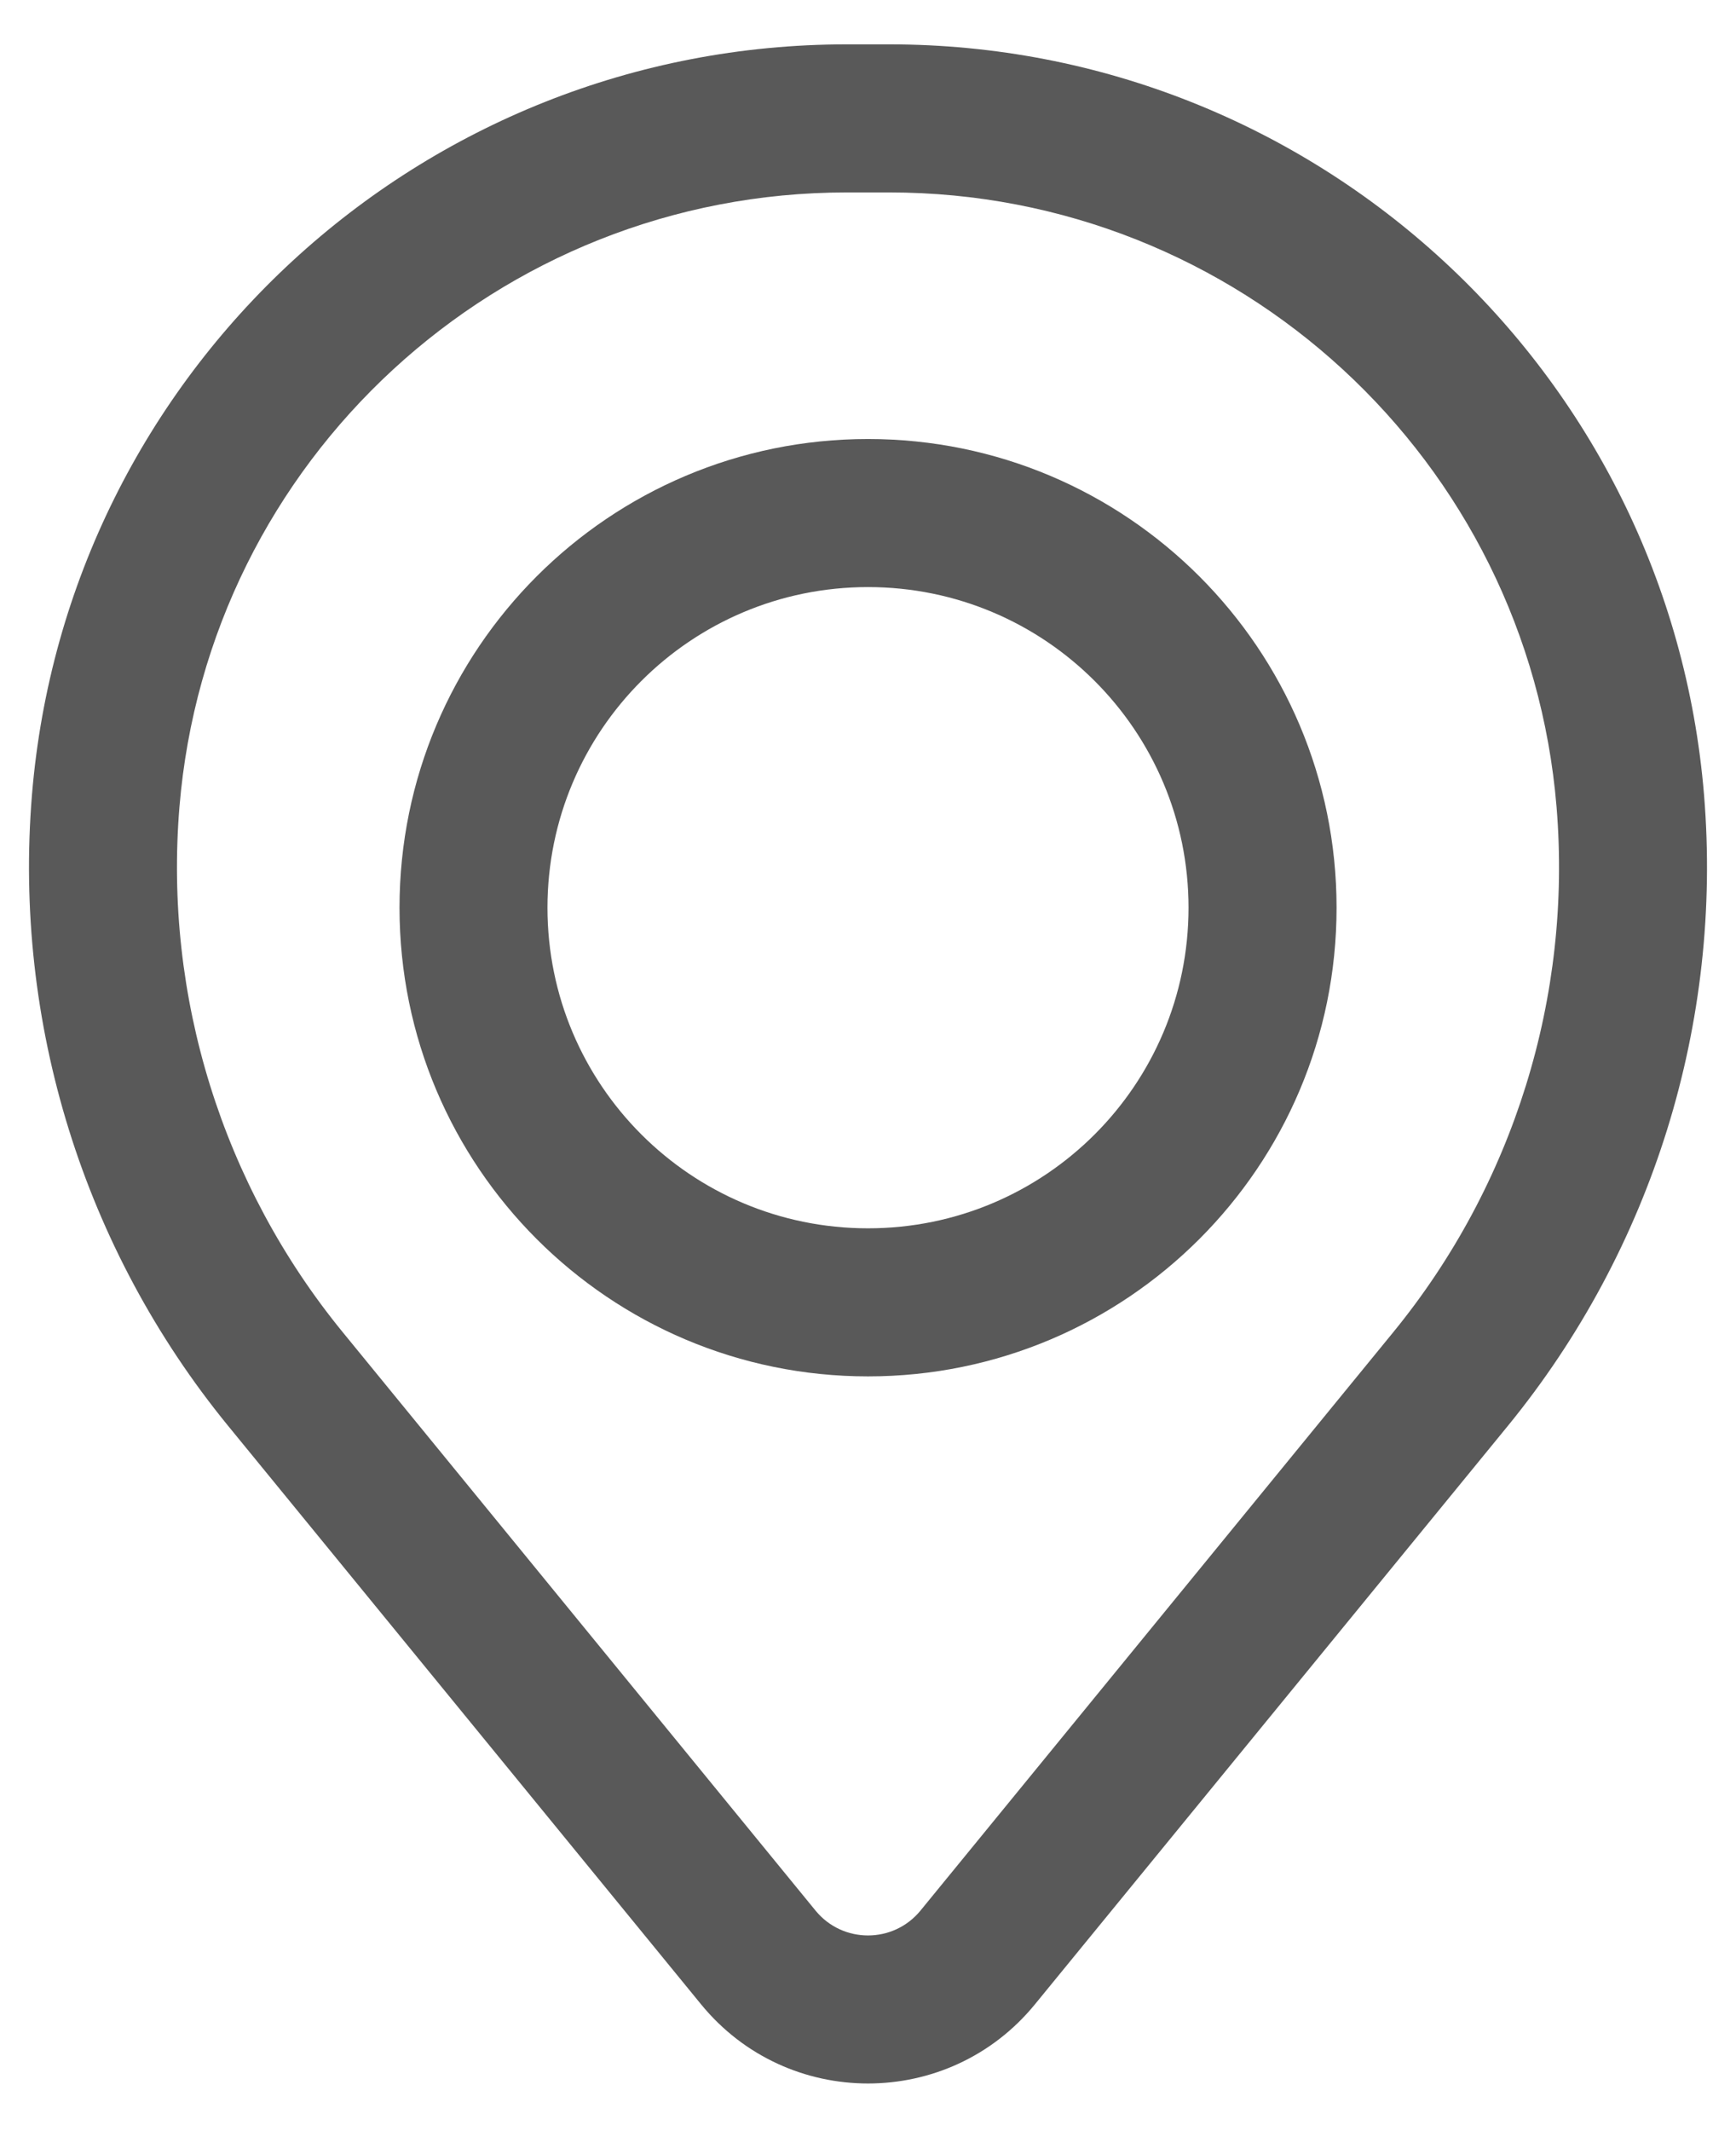 <svg width="22" height="27" viewBox="0 0 22 27" fill="none" xmlns="http://www.w3.org/2000/svg">
<path fill-rule="evenodd" clip-rule="evenodd" d="M5.063 11.5C5.063 8.221 7.721 5.562 11 5.562C14.279 5.562 16.938 8.221 16.938 11.5C16.938 14.779 14.279 17.438 11 17.438C7.721 17.438 5.063 14.779 5.063 11.5ZM11 7.438C8.756 7.438 6.938 9.256 6.938 11.5C6.938 13.744 8.756 15.562 11 15.562C13.244 15.562 15.062 13.744 15.062 11.5C15.062 9.256 13.244 7.438 11 7.438Z" fill="black" fill-opacity="0.65"/>
<path fill-rule="evenodd" clip-rule="evenodd" d="M0.405 10.071C0.848 4.698 5.339 0.562 10.73 0.562H11.27C16.662 0.562 21.152 4.698 21.595 10.071C21.832 12.957 20.941 15.824 19.108 18.066L13.116 25.393C12.023 26.731 9.978 26.731 8.884 25.393L2.892 18.066C1.059 15.824 0.168 12.957 0.405 10.071ZM10.73 2.438C6.314 2.438 2.637 5.824 2.274 10.225C2.076 12.627 2.818 15.013 4.344 16.879L10.335 24.206C10.679 24.626 11.321 24.626 11.665 24.206L17.656 16.879C19.182 15.013 19.924 12.627 19.726 10.225C19.363 5.824 15.686 2.438 11.27 2.438H10.73Z" fill="black" fill-opacity="0.65"/>
</svg>
